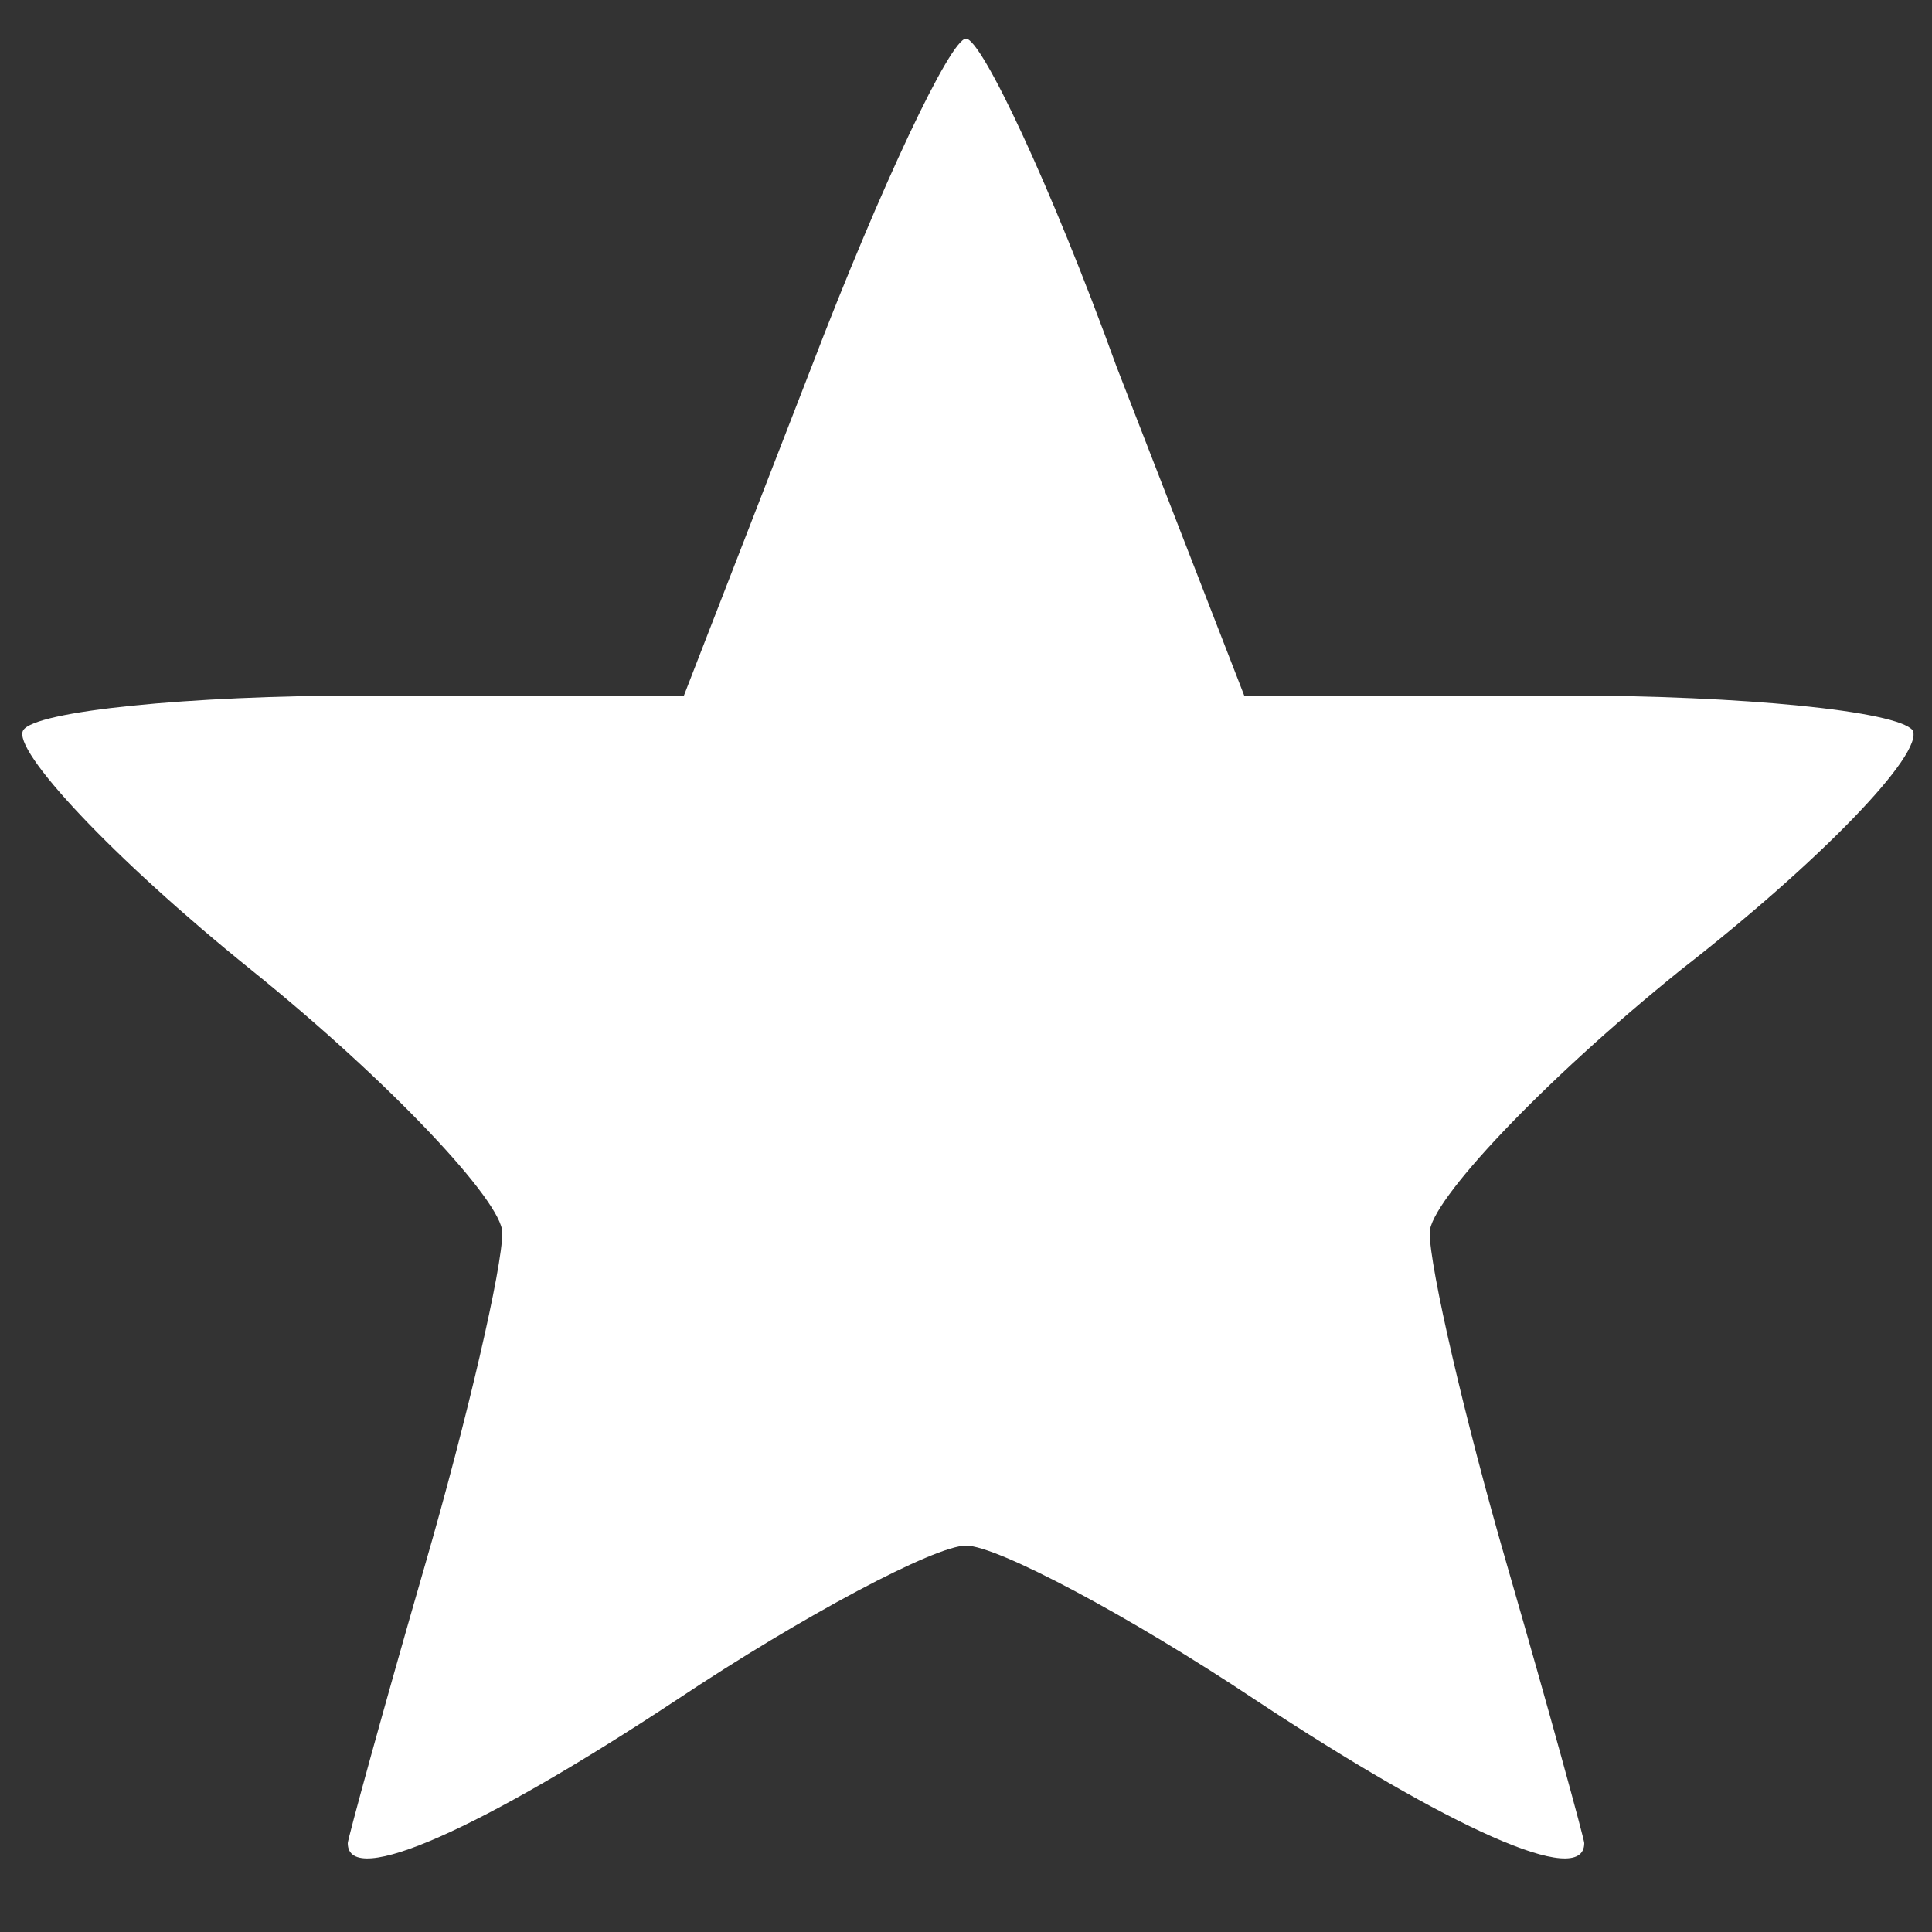 <?xml version="1.0" standalone="no"?>
<!DOCTYPE svg PUBLIC "-//W3C//DTD SVG 20010904//EN" "http://www.w3.org/TR/2001/REC-SVG-20010904/DTD/svg10.dtd">
<svg version="1.0" xmlns="http://www.w3.org/2000/svg"
    width="50pt" height="50pt" viewBox="0 0 50 50"
    preserveAspectRatio="xMidYMid meet">

    <rect x="0" y="0" width="50" height="50" fill="#333333" stroke="none"/>

    <g transform="translate(0,50) scale(0.1,-0.1)"
        fill="white" stroke="none">
        <path
            d="M210 405 l-33 -85 -83 0 c-45 0 -85 -4 -88 -9 -3 -5 23 -33 59 -62
36 -29 65 -60 65 -68 0 -9 -9 -48 -20 -86 -11 -38 -20 -71 -20 -72 0 -12 35 4
85 37 33 22 67 40 75 40 8 0 42 -18 75 -40 50 -33 85 -49 85 -37 0 1 -9 34
-20 72 -11 38 -20 77 -20 86 0 8 29 39 65 68 36 28 63 56 60 62 -4 5 -44 9
-90 9 l-83 0 -33 85 c-17 47 -35 85 -39 85 -4 0 -22 -38 -40 -85z" />
    </g>
</svg>